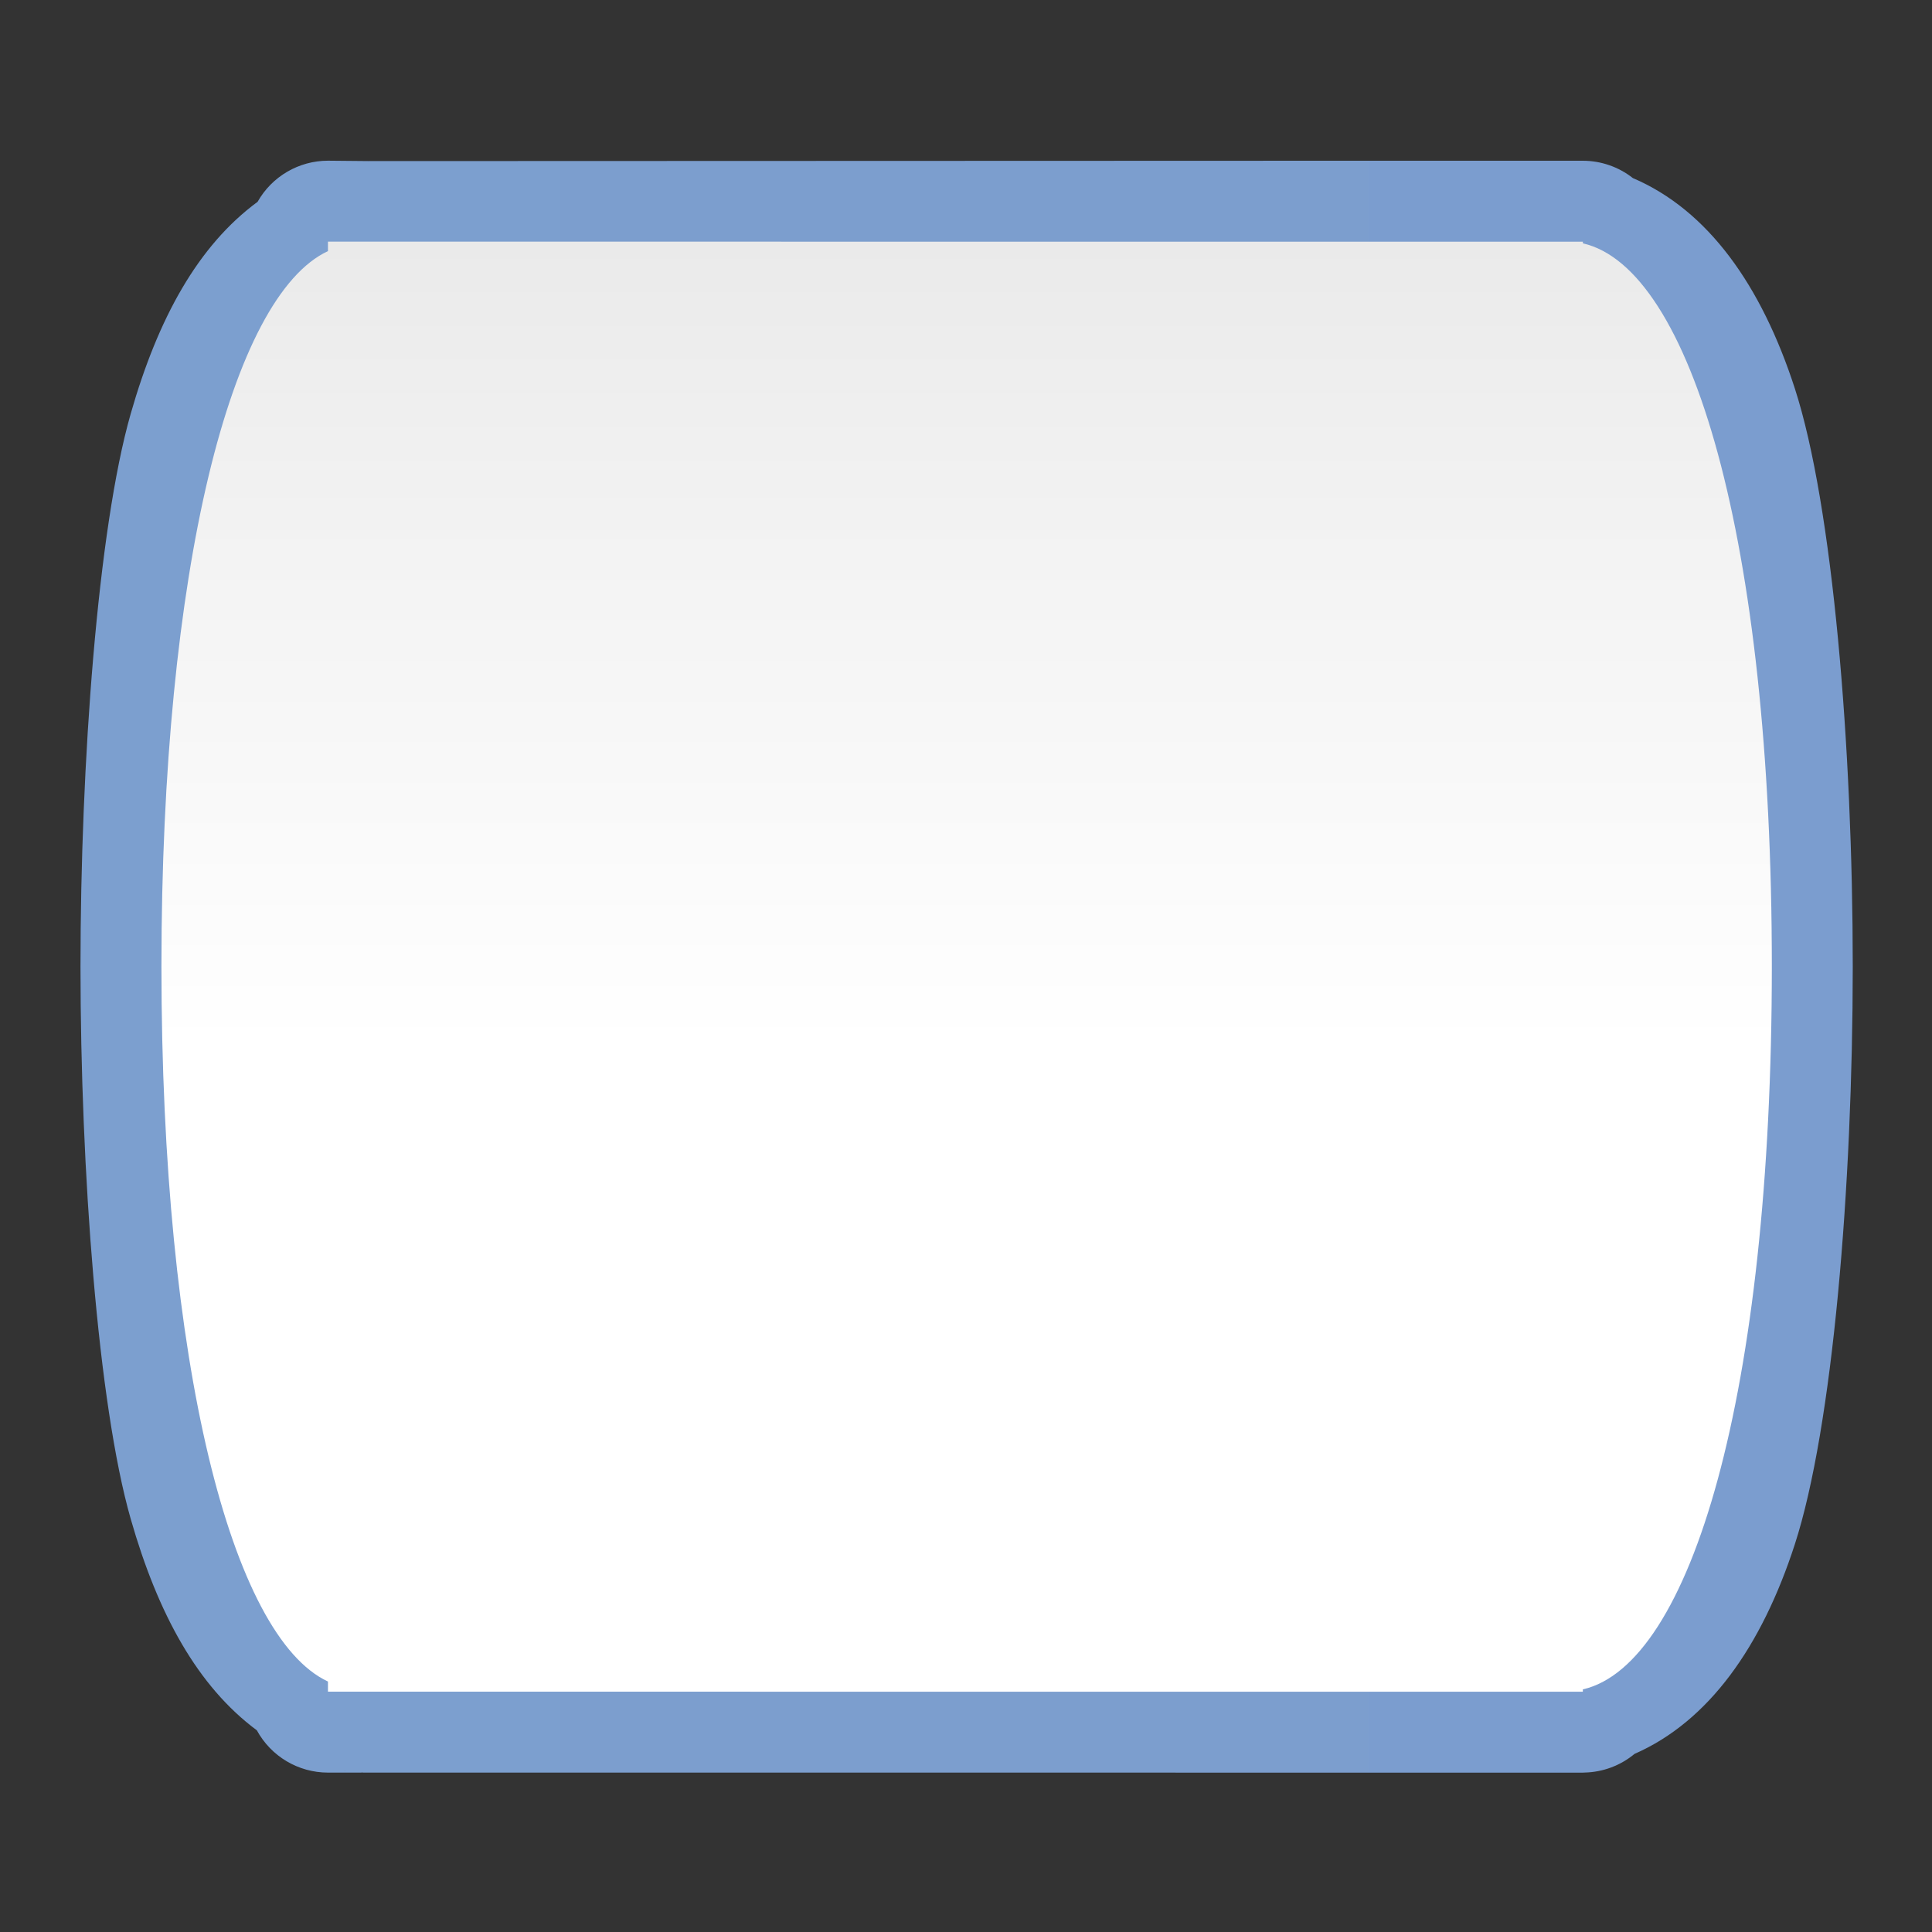 <svg height="24" viewBox="0 0 24 24" width="24" xmlns="http://www.w3.org/2000/svg" xmlns:xlink="http://www.w3.org/1999/xlink"><rect x="0" y="0" width="24" height="24" fill="#333333" stroke="none"/><linearGradient id="a" gradientTransform="matrix(0 1 1 0 4.218 -0)" gradientUnits="userSpaceOnUse" x1="128" x2="-.998" y1="53.963" y2="53.963"><stop offset="0" stop-color="#fff"/><stop offset=".451" stop-color="#fff"/><stop offset=".77" stop-color="#f1f1f1"/><stop offset=".902" stop-color="#eaeaea"/><stop offset="1" stop-color="#dfdfdf"/></linearGradient><linearGradient id="b" gradientUnits="userSpaceOnUse" x1="5.398" x2="122.207" y1="64.001" y2="64.001"><stop offset="0" stop-color="#7c9fcf"/><stop offset=".5" stop-color="#7c9ece"/><stop offset="1" stop-color="#7b9dcf"/></linearGradient><g fill-rule="evenodd" transform="matrix(.172 0 0 .172 1 1)"><path d="m17.872 5.792c-2.105.003-4.046 1.136-5.082 2.969-4.303 3.169-7.186 8.388-9.168 15.322-2.371 8.294-3.622 25.203-3.623 39.916v.002c.005 14.702 1.256 31.6 3.627 39.885 1.974 6.899 4.841 12.099 9.111 15.27 1.023 1.881 2.993 3.052 5.135 3.053h1.623.84l-.057-.006c.042 0.0.083 0.0.125 0l-.045.006 84.342.002h2.863c.025 0.0.051 0.0.076 0 .008 0.0.016 0.0.023 0h.006.834c.044-.002.087-.004.131-.006 1.319-.029 2.59-.504 3.605-1.348 5.369-2.354 9.181-7.758 11.57-15.121 2.749-8.471 4.184-25.911 4.189-41.732v-.002c-.002-15.83-1.436-33.281-4.184-41.761-2.407-7.427-6.256-12.869-11.697-15.193-1.03-.811-2.303-1.251-3.613-1.252h-.85-1.602-1.354-14.537l-69.382.024zm1.148 116.259c.047.011.095.021.143.031l-.066-.008c.073.016-.13-.037-.076-.023zm87.416.033c.034.005.068.011.102.016l-.045-.004c.618.124.625.133-.057-.012z" fill="url(#b)"/><path d="m17.872 11.638v.684c-6.978 3.246-12.024 22.936-12.027 51.678.009 28.721 5.055 48.387 12.027 51.631v.732h1.623.84c.003.001.007.001.01.002.005-.001.009-.001.014-.002l66.887.004 17.455-.001h2.939c.005.001.009.001.014.002.003-.001.007-.001.01-.002h.84v-.168c7.799-1.779 13.64-21.289 13.65-52.195-.003-30.925-5.844-50.462-13.648-52.242v-.119h-.85-1.602-1.354l-14.545-.002-70.661-.001z" fill="url(#a)"/></g></svg>